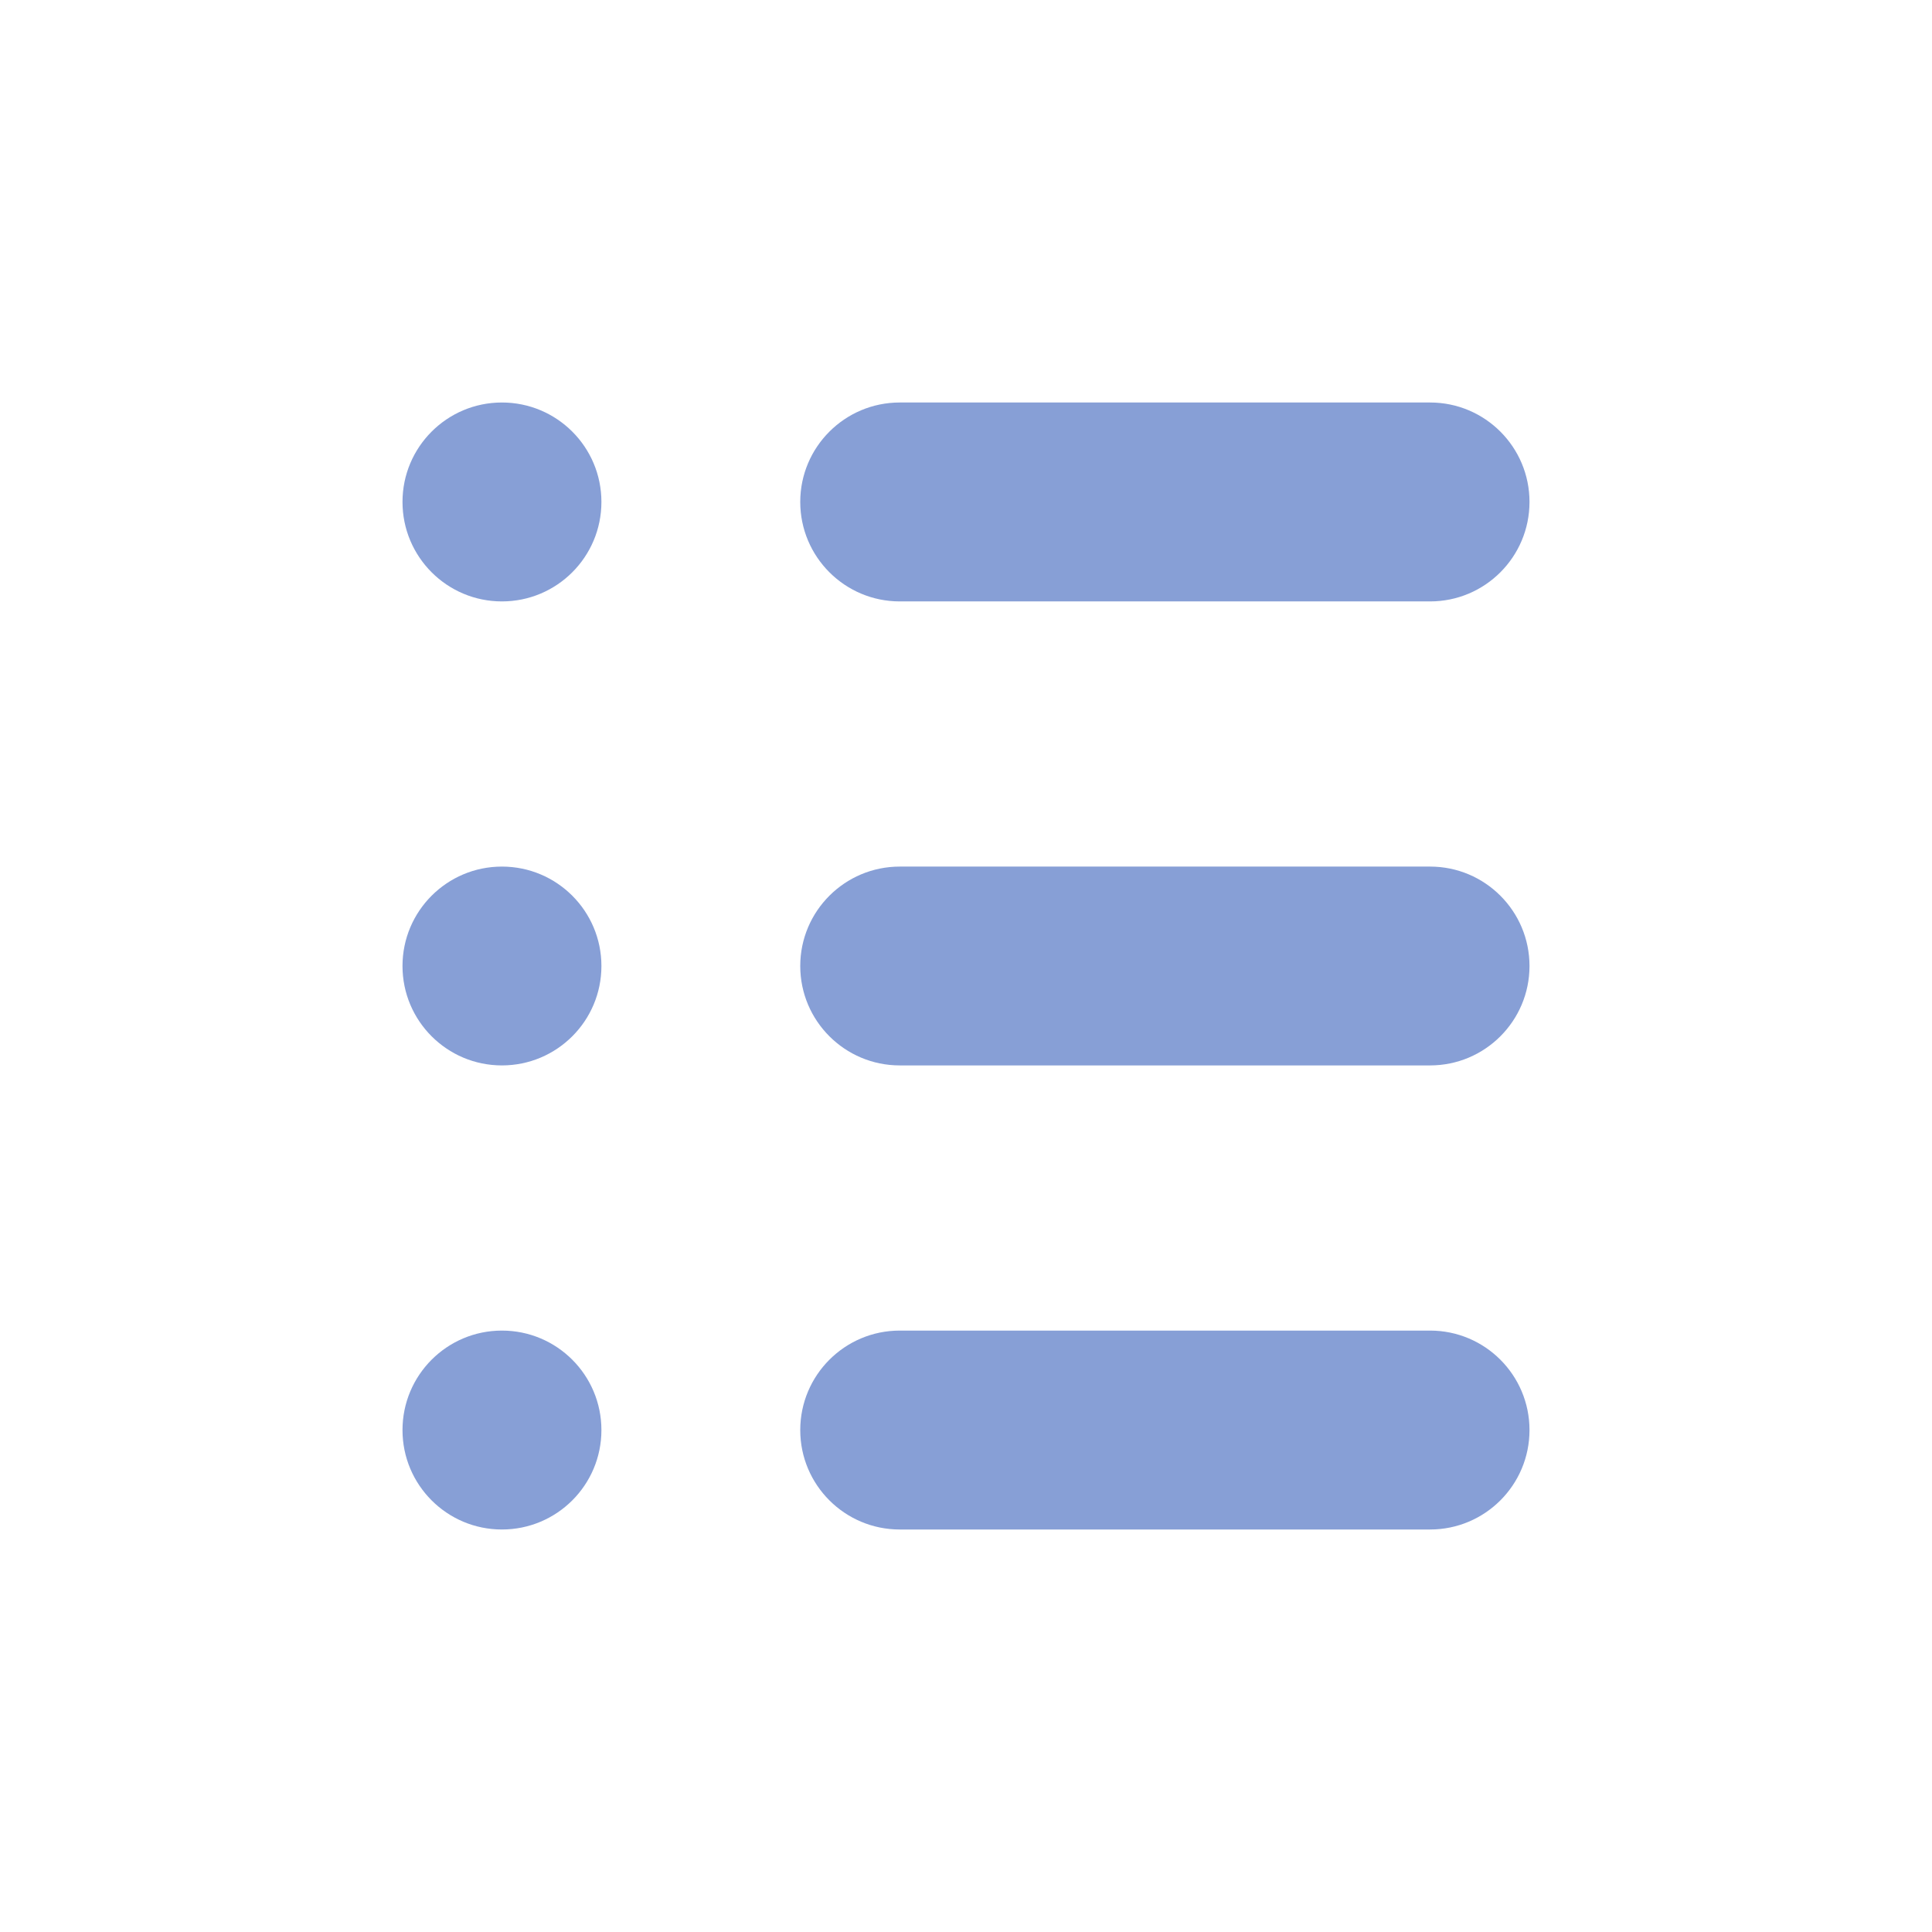 <svg width="24" height="24" viewBox="0 0 24 24" fill="none" xmlns="http://www.w3.org/2000/svg">
<path fill-rule="evenodd" clip-rule="evenodd" d="M7.471 6.235C7.471 6.918 6.918 7.471 6.235 7.471C5.553 7.471 5 6.918 5 6.235C5 5.553 5.553 5 6.235 5C6.918 5 7.471 5.553 7.471 6.235ZM7.471 12C7.471 12.682 6.918 13.235 6.235 13.235C5.553 13.235 5 12.682 5 12C5 11.318 5.553 10.765 6.235 10.765C6.918 10.765 7.471 11.318 7.471 12ZM6.235 19C6.918 19 7.471 18.447 7.471 17.765C7.471 17.082 6.918 16.529 6.235 16.529C5.553 16.529 5 17.082 5 17.765C5 18.447 5.553 19 6.235 19ZM11.177 5H17.765C18.447 5 19 5.553 19 6.235C19 6.918 18.447 7.471 17.765 7.471H11.177C10.495 7.471 9.941 6.918 9.941 6.235C9.941 5.553 10.495 5 11.177 5ZM17.765 10.765H11.177C10.495 10.765 9.941 11.318 9.941 12C9.941 12.682 10.495 13.235 11.177 13.235H17.765C18.447 13.235 19 12.682 19 12C19 11.318 18.447 10.765 17.765 10.765ZM11.177 16.529H17.765C18.447 16.529 19 17.082 19 17.765C19 18.447 18.447 19 17.765 19H11.177C10.495 19 9.941 18.447 9.941 17.765C9.941 17.082 10.495 16.529 11.177 16.529Z" fill="#879FD6"/>
</svg>
